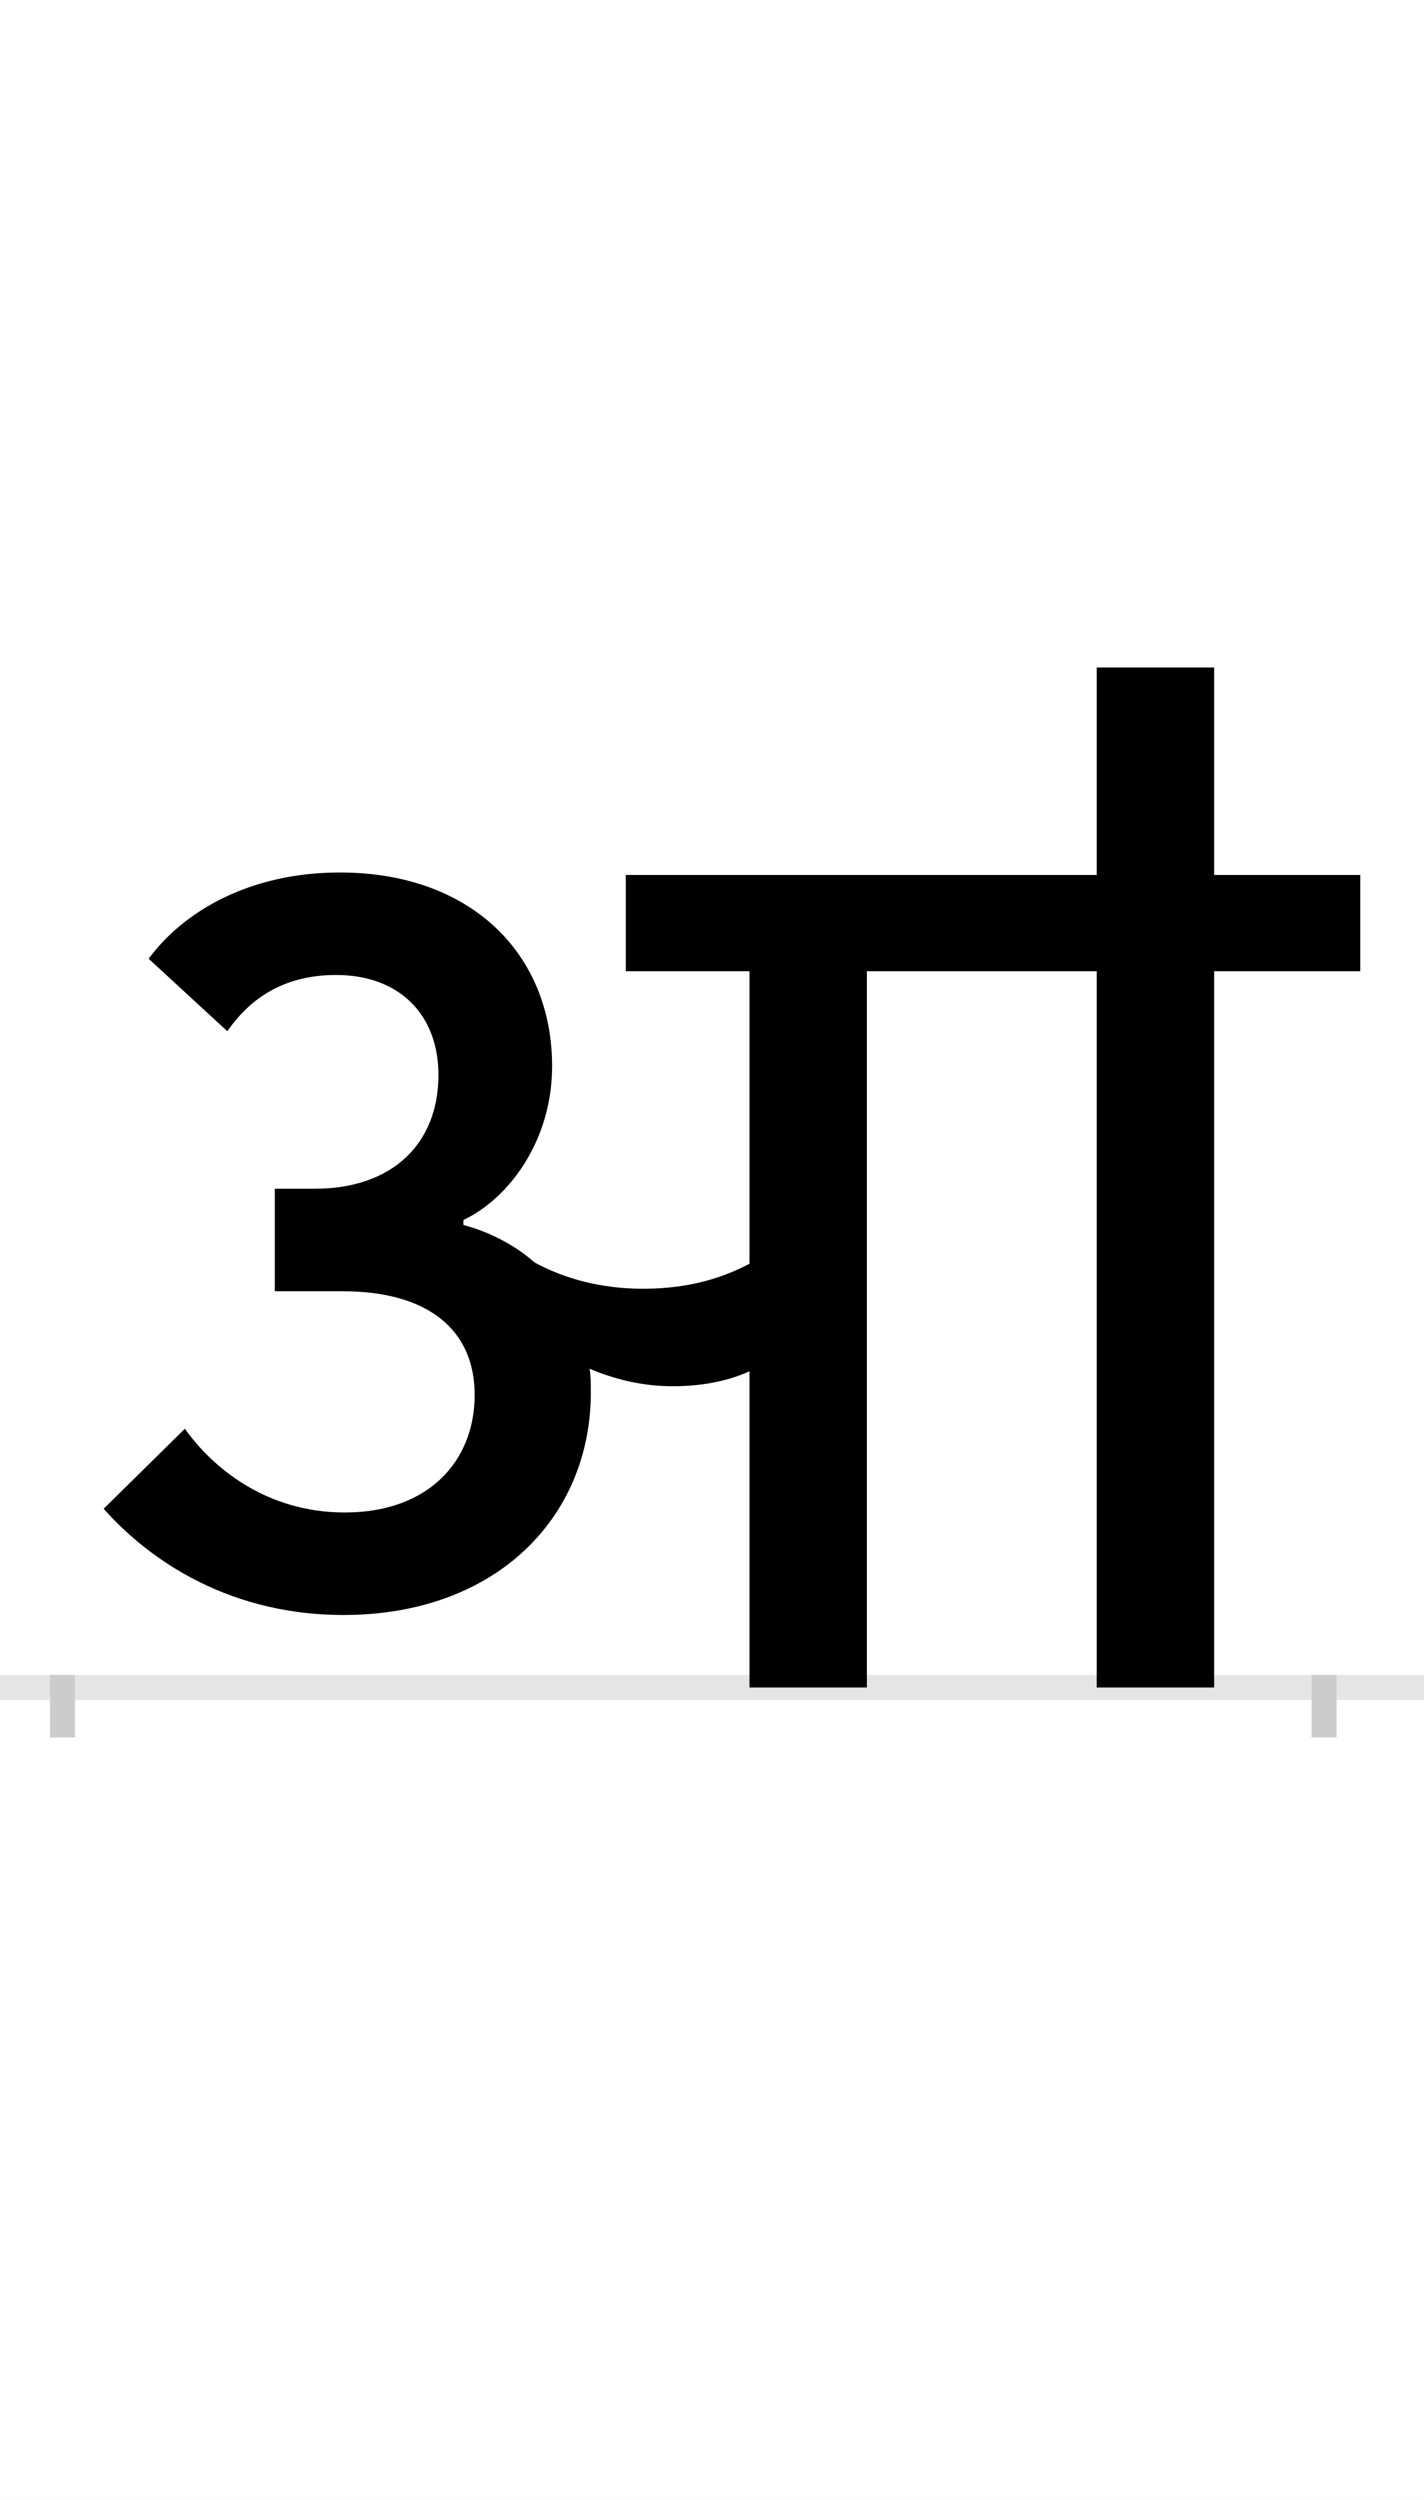<?xml version="1.0" encoding="UTF-8"?>
<svg height="200.0" version="1.1" width="114.0" xmlns="http://www.w3.org/2000/svg" xmlns:xlink="http://www.w3.org/1999/xlink">
 <rect width="100%" height="100%" fill="#808080" stroke="none"/>
 <path d="M0,0 l114,0 l0,200 l-114,0 Z M0,0" fill="rgb(255,255,255)" transform="matrix(1,0,0,-1,0.0,200.0)"/>
 <path d="M0,0 l114,0" fill="none" stroke="rgb(229,229,229)" stroke-width="2" transform="matrix(1,0,0,-1,0.0,135.0)"/>
 <path d="M0,1 l0,-5" fill="none" stroke="rgb(204,204,204)" stroke-width="2" transform="matrix(1,0,0,-1,5.0,135.0)"/>
 <path d="M0,1 l0,-5" fill="none" stroke="rgb(204,204,204)" stroke-width="2" transform="matrix(1,0,0,-1,106.0,135.0)"/>
 <path d="M33,143 c30,-34,93,-85,192,-85 c122,0,198,78,198,178 c0,7,0,13,-1,19 c19,-8,41,-14,67,-14 c25,0,46,5,61,12 l0,-253 l94,0 l0,573 l184,0 l0,-573 l94,0 l0,573 l117,0 l0,77 l-117,0 l0,166 l-94,0 l0,-166 l-377,0 l0,-77 l99,0 l0,-234 c-19,-10,-46,-20,-85,-20 c-34,0,-63,8,-87,21 c-17,15,-38,25,-57,30 l0,4 c36,17,71,63,71,123 c0,90,-65,155,-170,155 c-72,0,-125,-31,-153,-69 l63,-58 c18,26,45,45,87,45 c51,0,82,-32,82,-80 c0,-55,-37,-91,-99,-91 l-32,0 l0,-82 l54,0 c69,0,106,-31,106,-83 c0,-52,-36,-94,-104,-94 c-63,0,-106,36,-128,67 Z M33,143" fill="rgb(0,0,0)" transform="matrix(0.1,0.0,0.0,-0.1,5.0,135.0)"/>
</svg>